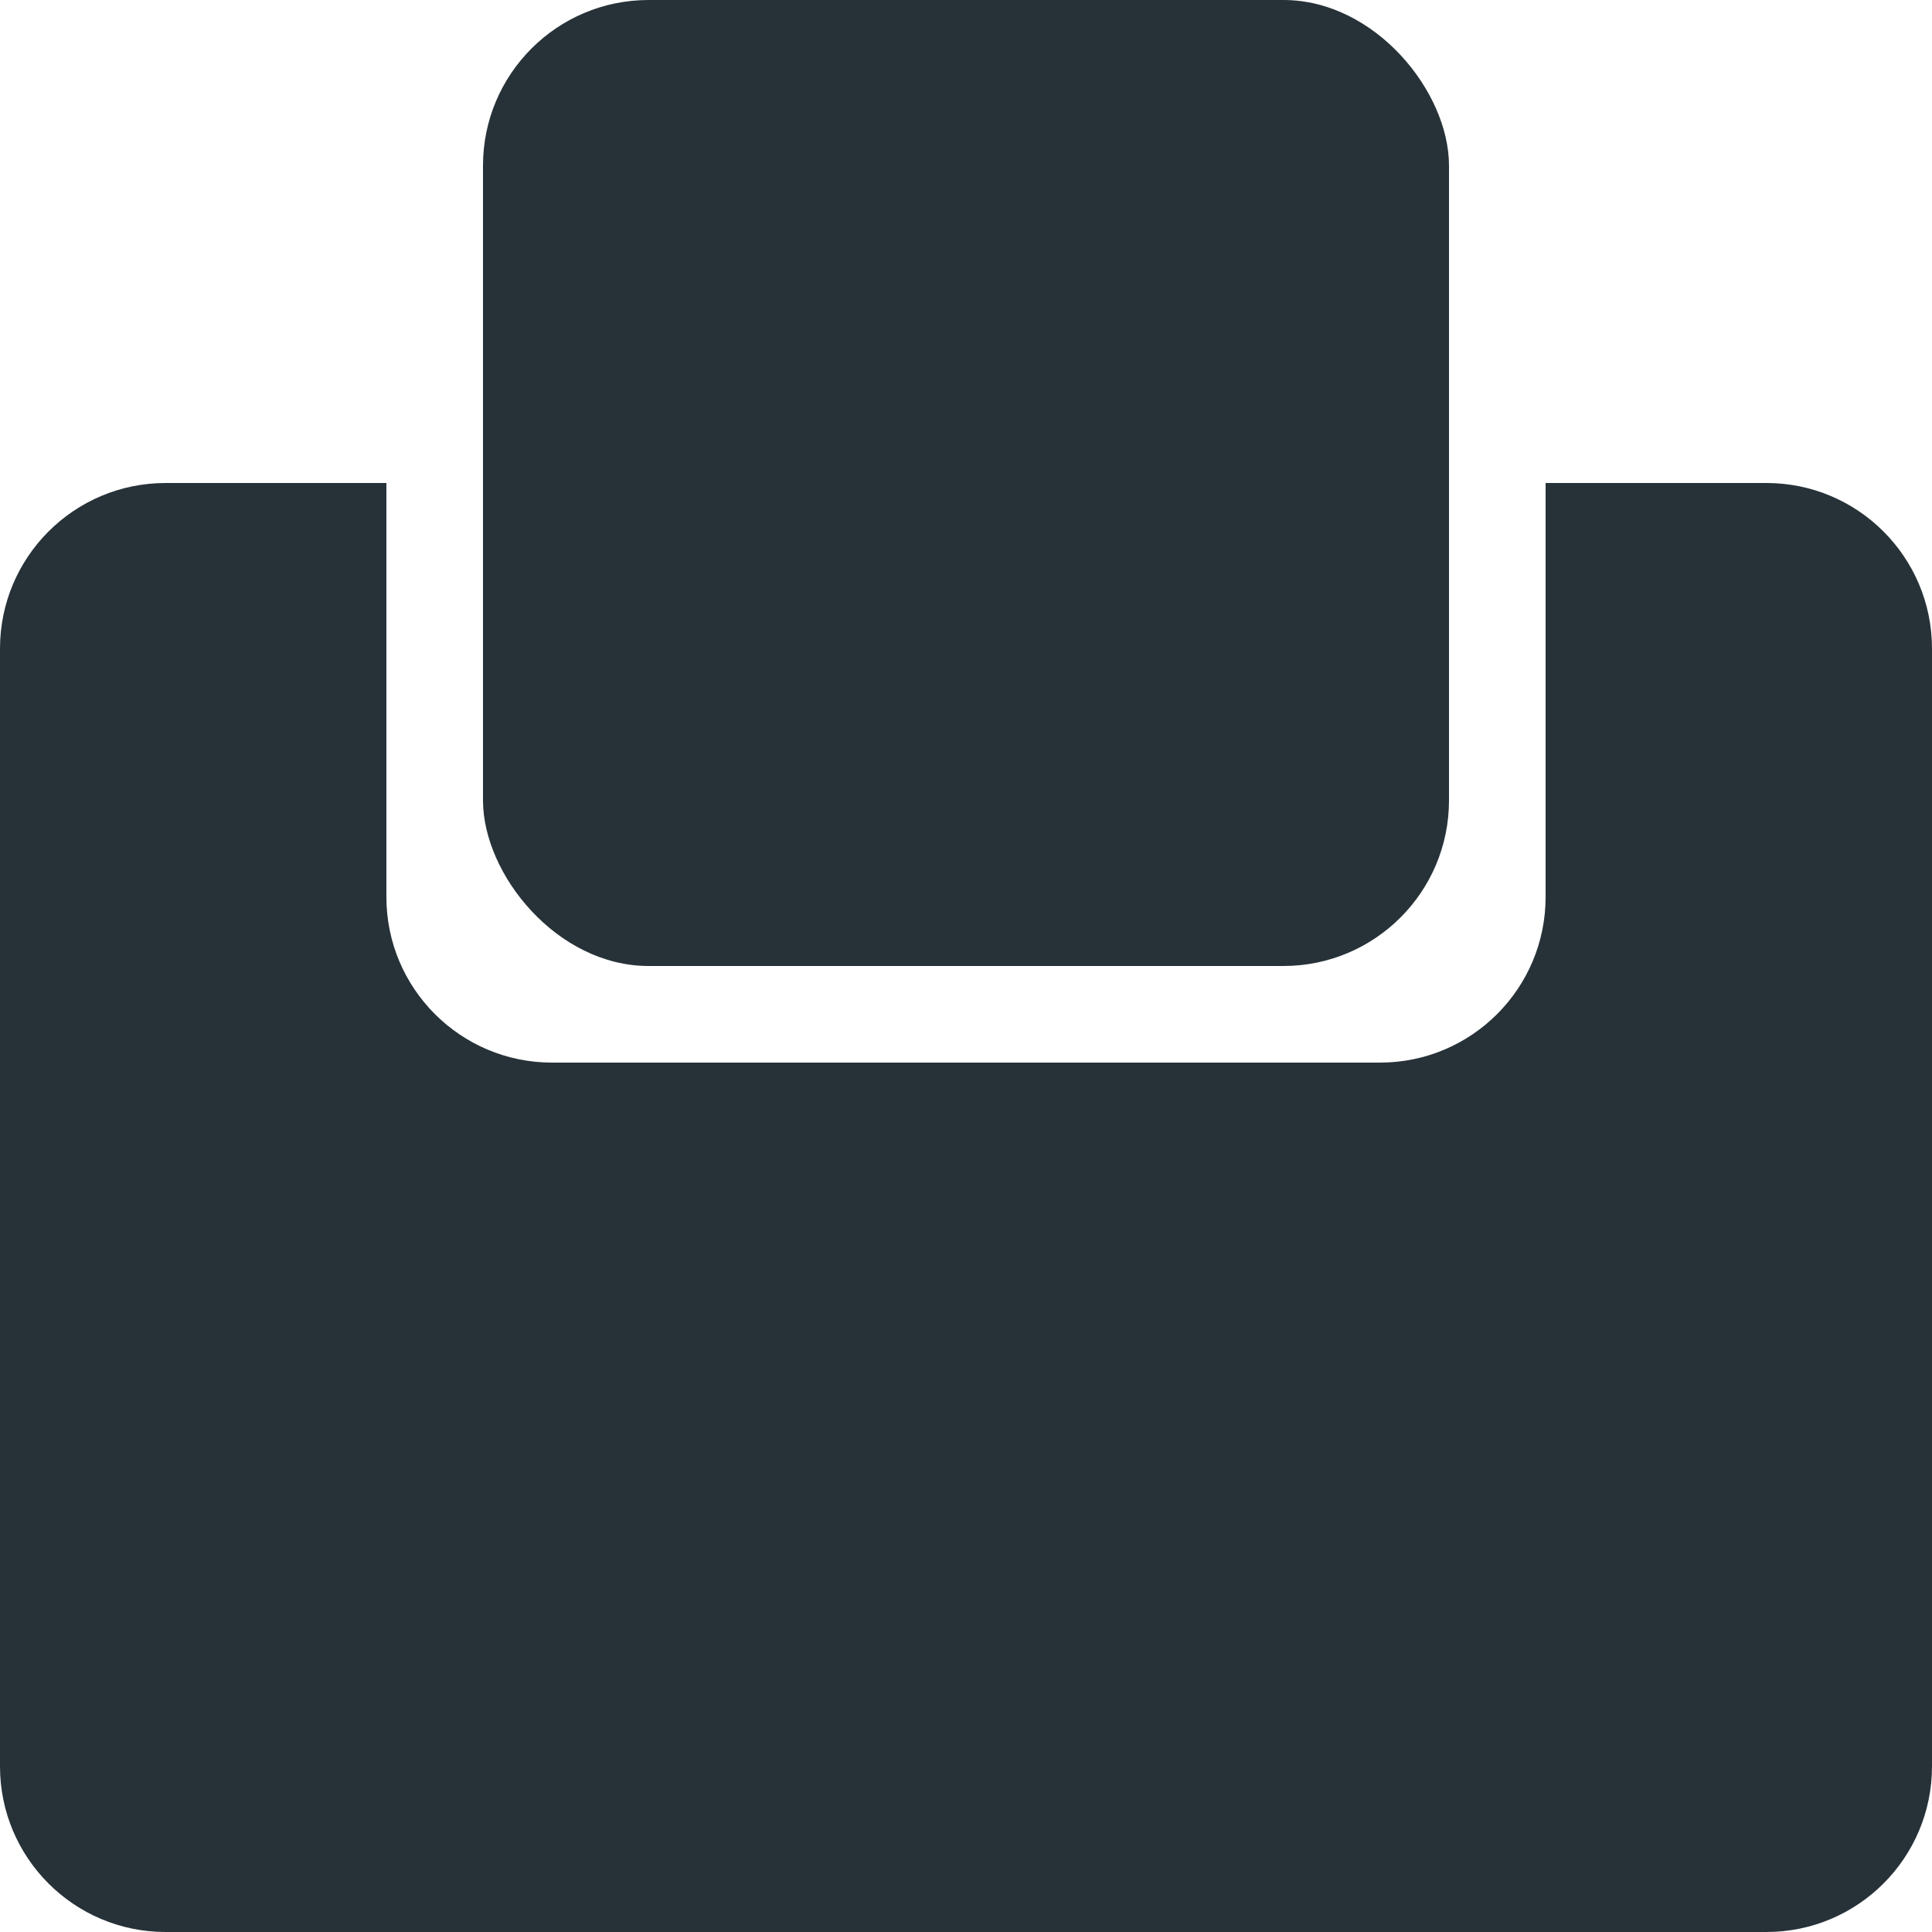 <svg width="35" height="35" viewBox="0 0 35 35" fill="none" xmlns="http://www.w3.org/2000/svg">
<path fill-rule="evenodd" clip-rule="evenodd" d="M7 8.75H3C1.343 8.75 0 10.093 0 11.75V32C0 33.657 1.343 35 3 35H32C33.657 35 35 33.657 35 32V11.75C35 10.093 33.657 8.75 32 8.75H28V16.25C28 17.907 26.657 19.25 25 19.25H10C8.343 19.25 7 17.907 7 16.25V8.75Z" fill="#273238"/>
<rect x="8.75" width="17.5" height="17.5" rx="3" fill="#273238"/>
</svg>
